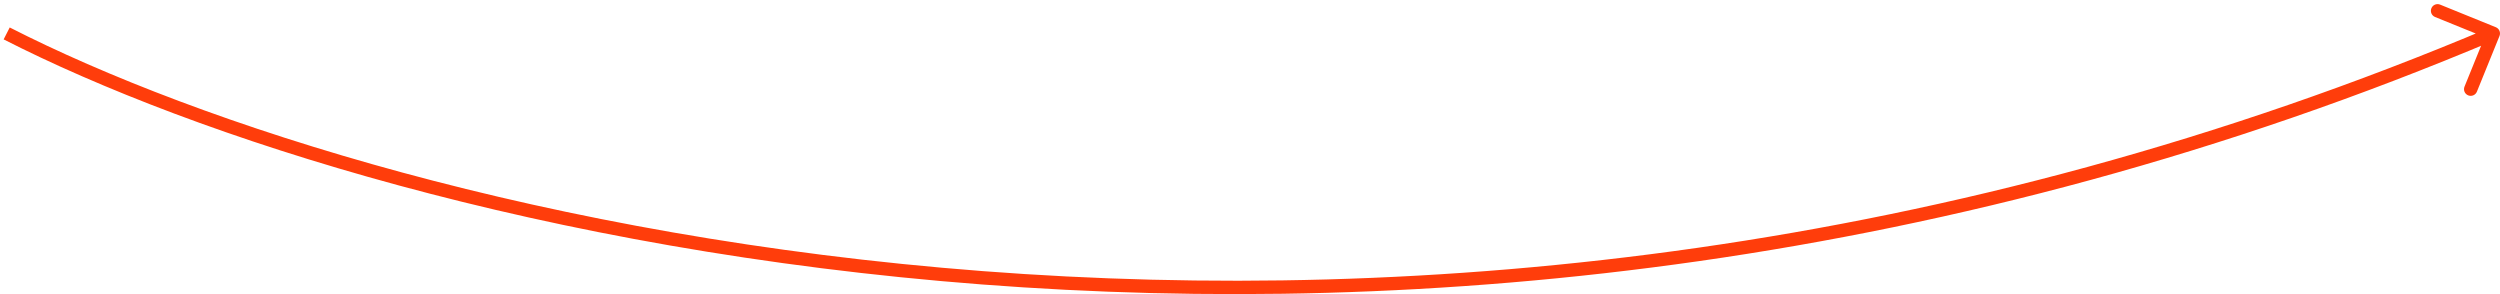 <svg width="374" height="44" viewBox="0 0 374 44" fill="none" xmlns="http://www.w3.org/2000/svg">
<path d="M373.927 5.376C374.134 4.864 373.888 4.281 373.376 4.073L365.036 0.689C364.525 0.482 363.942 0.728 363.734 1.24C363.526 1.752 363.773 2.335 364.284 2.542L371.697 5.551L368.689 12.963C368.482 13.475 368.728 14.059 369.24 14.266C369.752 14.474 370.335 14.227 370.542 13.716L373.927 5.376ZM372.611 4.079C210.114 72.763 57.405 32.679 1.455 4.109L0.545 5.891C56.911 34.673 210.244 74.88 373.389 5.921L372.611 4.079Z" fill="#FF3D0B"/>
</svg>
